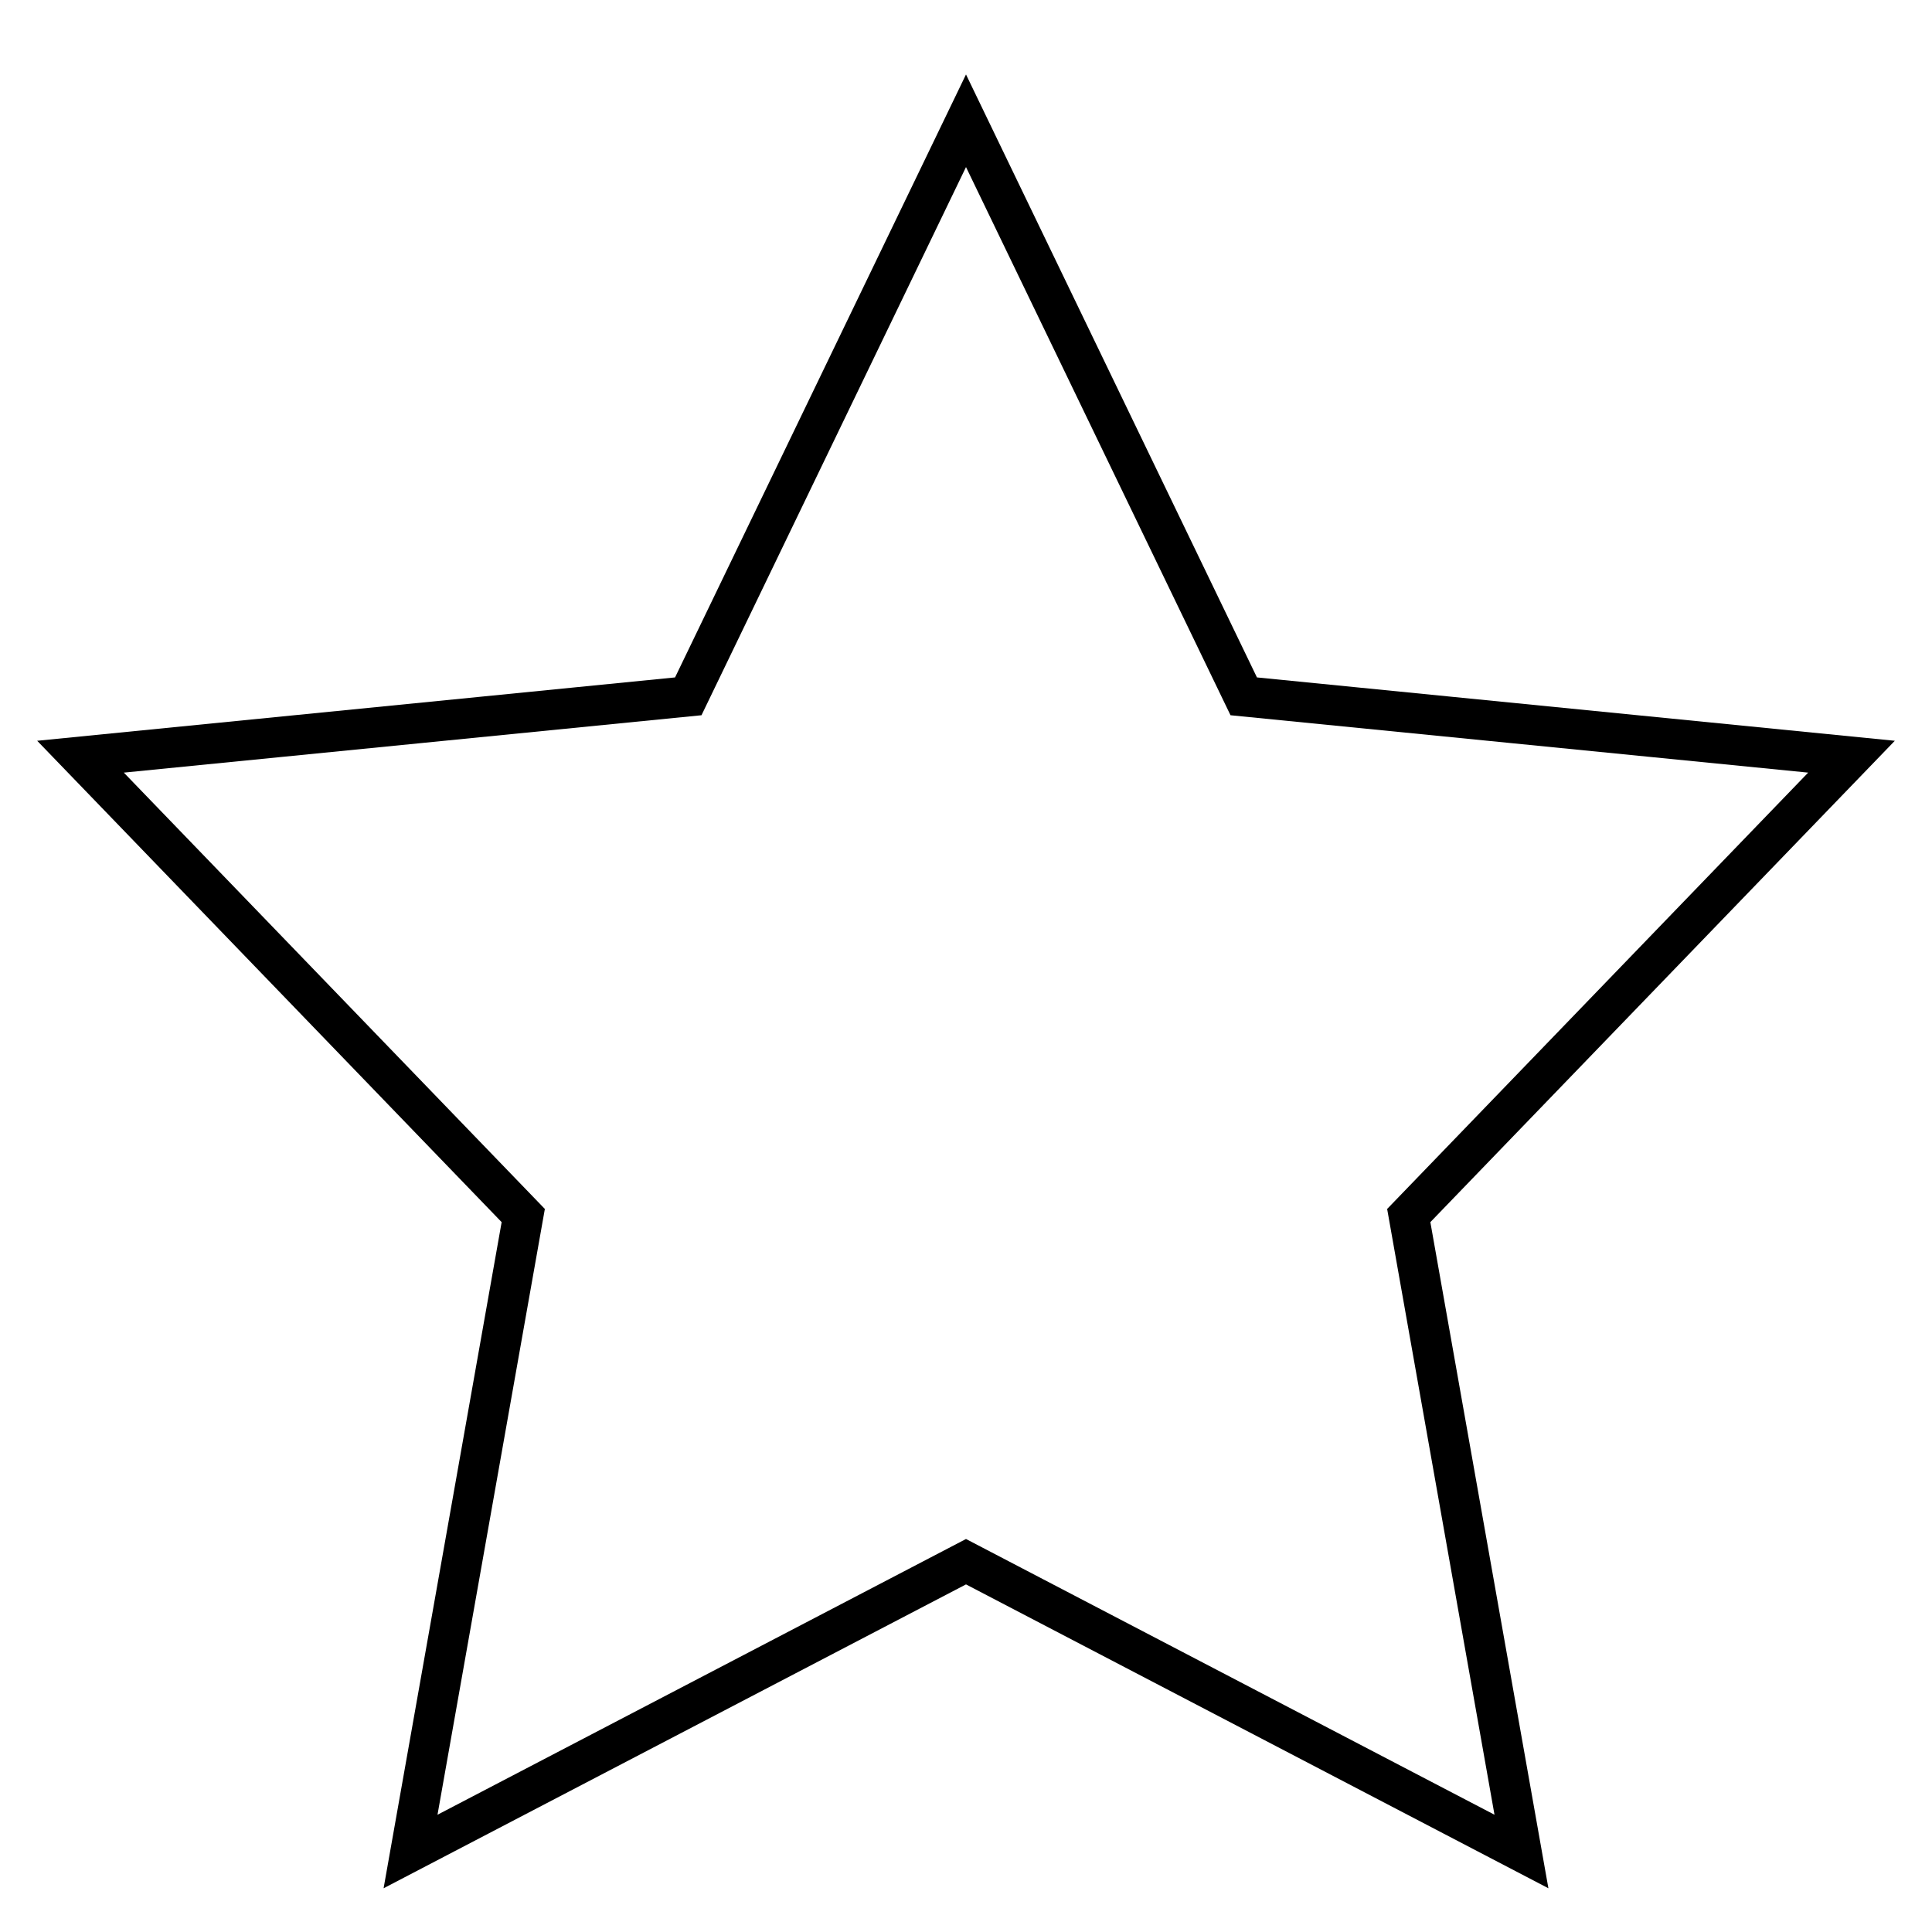 <svg width="48" height="48" viewBox="0 0 48 48" xmlns="http://www.w3.org/2000/svg"><title>star-line</title><path d="M24 38.8L10.2 46 13 30.2 2 18.8l15.1-1.5L24 3l6.9 14.3L46 18.8 35 30.2 37.8 46z" stroke="currentColor" fill="none" fill-rule="evenodd"/></svg>